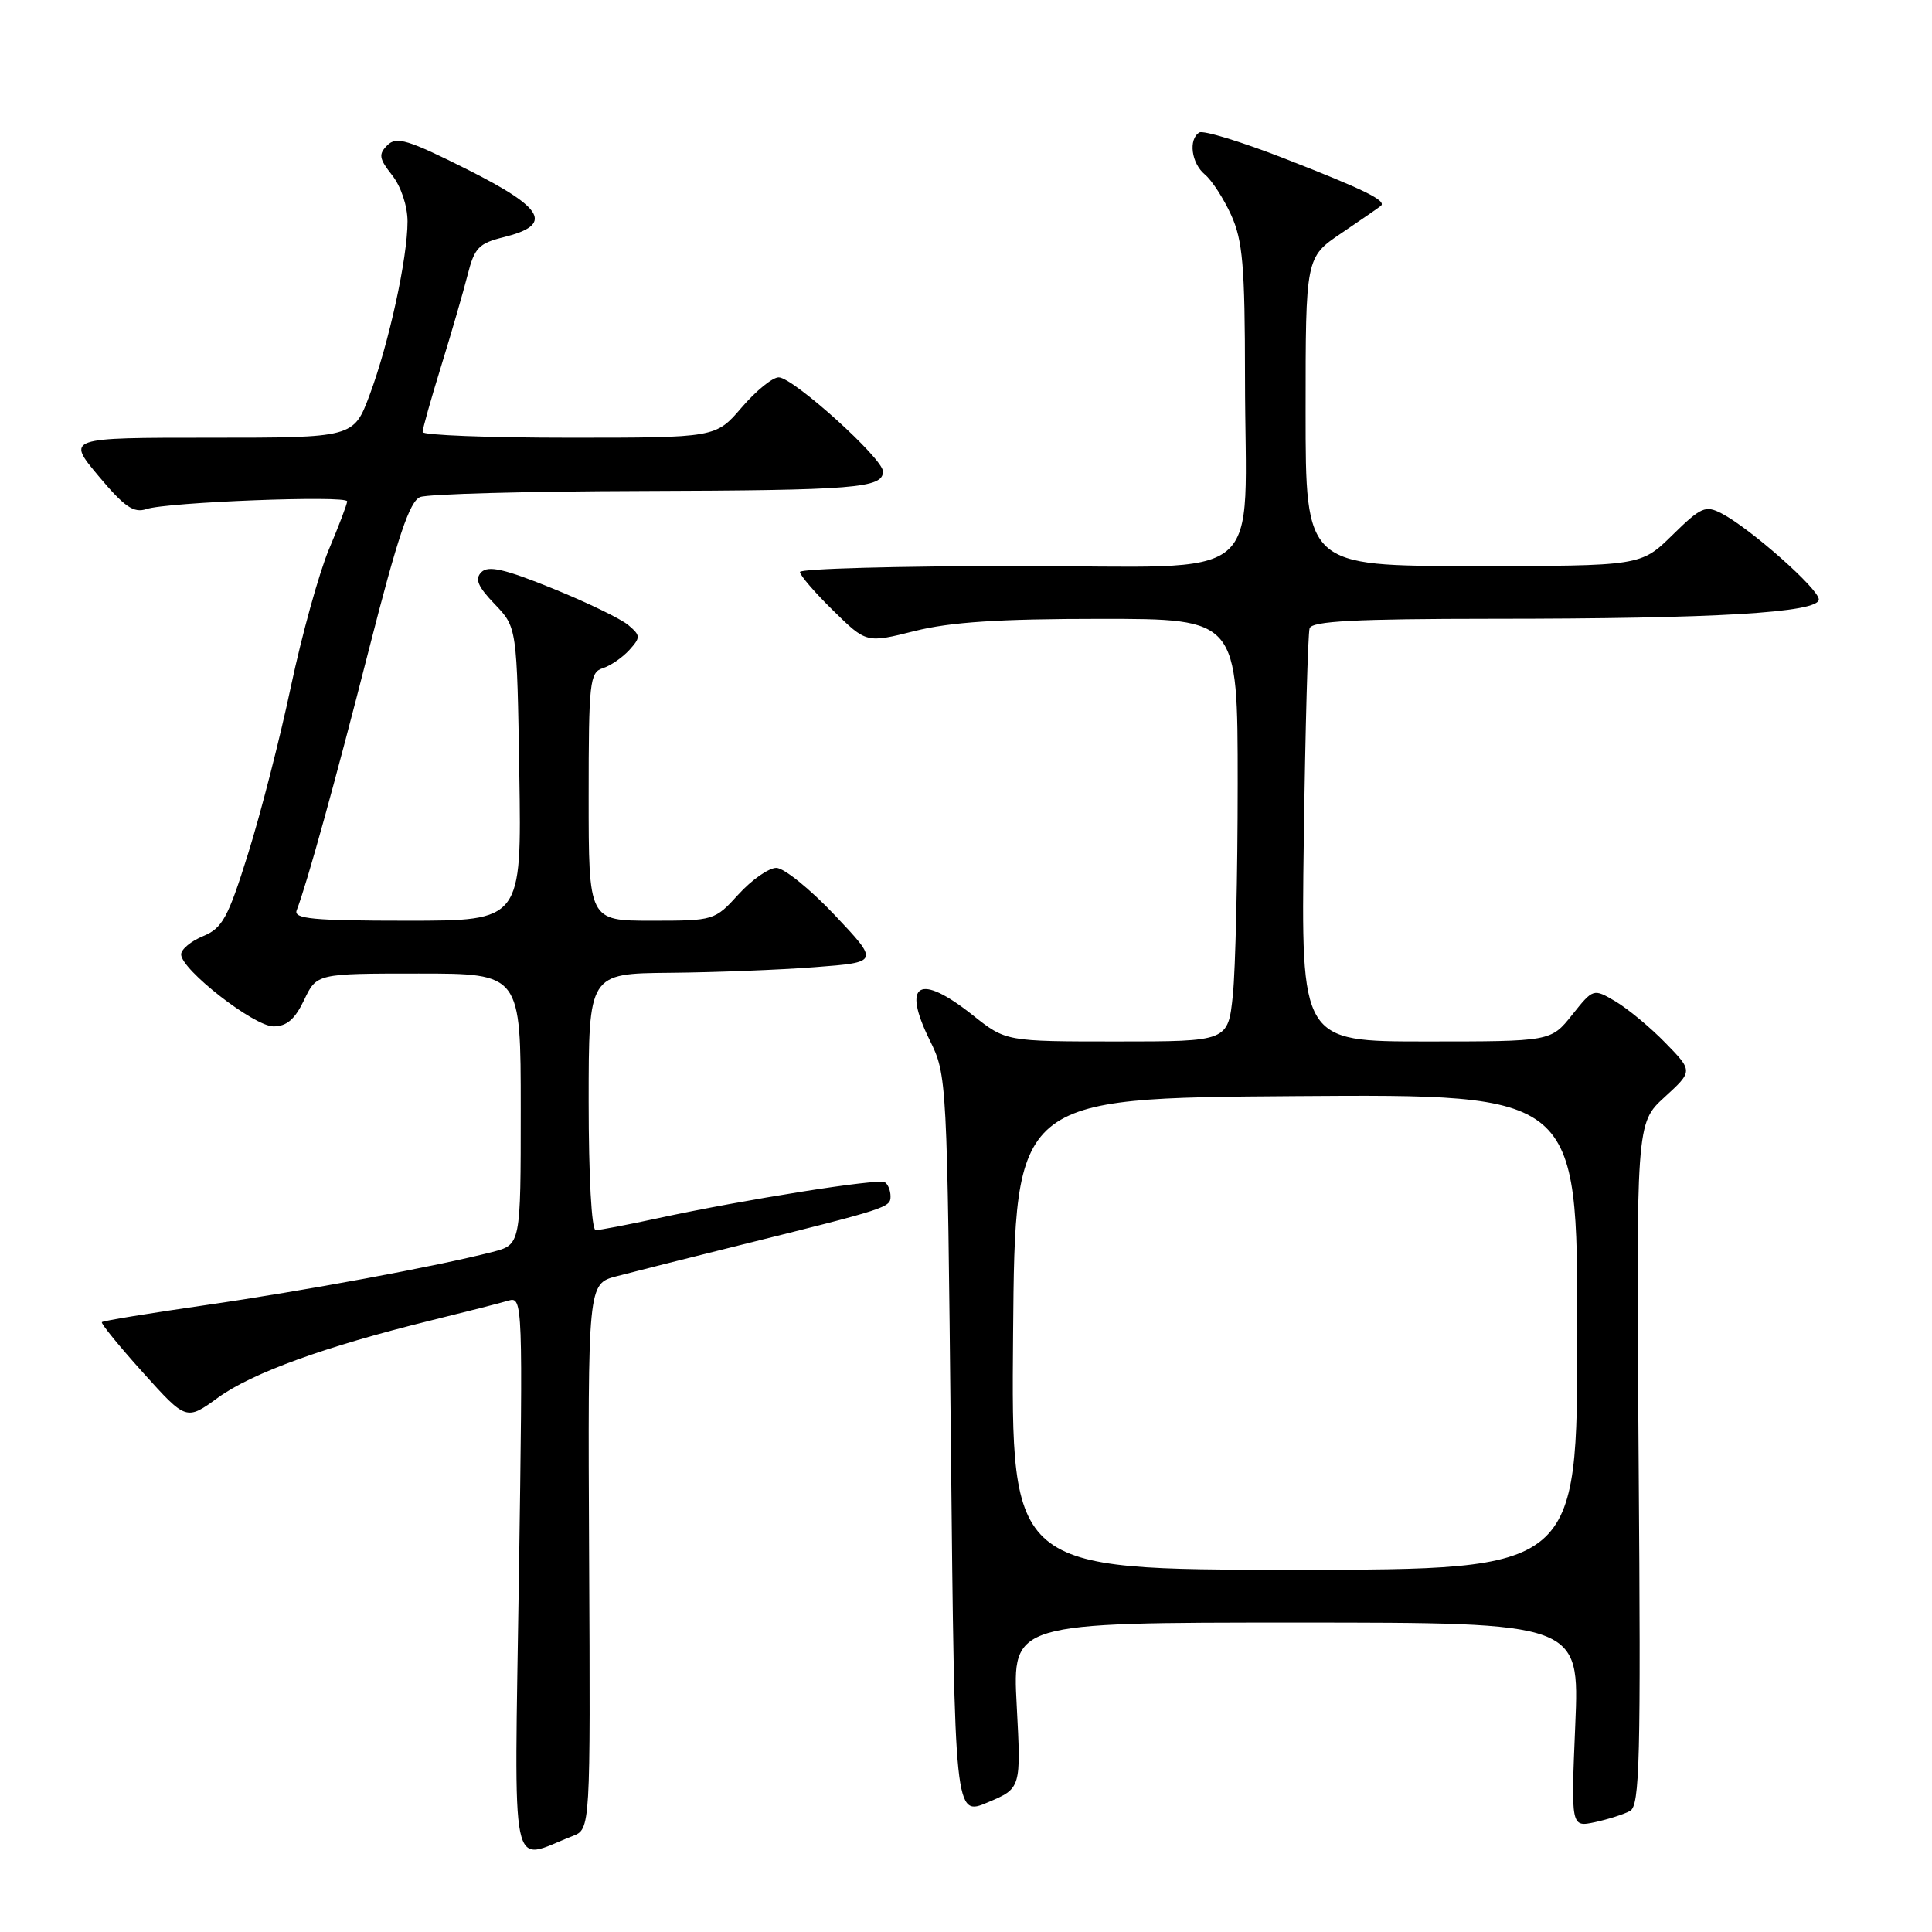 <?xml version="1.0" encoding="UTF-8" standalone="no"?>
<!DOCTYPE svg PUBLIC "-//W3C//DTD SVG 1.1//EN" "http://www.w3.org/Graphics/SVG/1.1/DTD/svg11.dtd" >
<svg xmlns="http://www.w3.org/2000/svg" xmlns:xlink="http://www.w3.org/1999/xlink" version="1.1" viewBox="0 0 256 256">
 <g >
 <path fill="currentColor"
d=" M 75.87 243.29 C 78.24 242.37 78.24 242.37 78.06 206.24 C 77.89 170.11 77.89 170.11 81.70 169.11 C 83.79 168.56 91.12 166.71 98.00 165.00 C 117.67 160.11 118.00 160.00 118.00 158.52 C 118.00 157.75 117.66 156.91 117.24 156.65 C 116.40 156.13 98.53 158.96 87.18 161.42 C 83.16 162.29 79.45 163.00 78.93 163.00 C 78.39 163.00 78.00 155.87 78.00 146.00 C 78.00 129.00 78.00 129.00 88.75 128.90 C 94.66 128.85 103.33 128.51 108.00 128.15 C 116.50 127.50 116.50 127.50 110.60 121.25 C 107.35 117.81 103.87 115.00 102.87 115.00 C 101.87 115.00 99.62 116.57 97.86 118.50 C 94.71 121.97 94.60 122.00 86.34 122.00 C 78.00 122.00 78.00 122.00 78.00 105.57 C 78.00 90.40 78.14 89.09 79.87 88.54 C 80.90 88.22 82.47 87.13 83.38 86.14 C 84.90 84.45 84.89 84.22 83.26 82.83 C 82.29 82.00 77.78 79.82 73.24 77.98 C 66.89 75.40 64.70 74.90 63.79 75.81 C 62.89 76.71 63.29 77.70 65.56 80.06 C 68.50 83.13 68.50 83.13 68.81 102.56 C 69.12 122.00 69.12 122.00 53.95 122.00 C 41.51 122.00 38.88 121.75 39.31 120.63 C 40.69 117.03 44.38 103.73 48.89 86.04 C 52.71 71.07 54.28 66.41 55.68 65.86 C 56.68 65.46 69.88 65.10 85.00 65.06 C 113.38 64.97 117.00 64.68 117.00 62.47 C 117.00 60.75 105.08 50.00 103.18 50.00 C 102.36 50.00 100.15 51.80 98.27 54.00 C 94.84 58.00 94.84 58.00 75.42 58.00 C 64.74 58.00 56.00 57.66 56.00 57.25 C 55.99 56.84 57.10 52.90 58.46 48.50 C 59.82 44.10 61.39 38.67 61.96 36.43 C 62.86 32.85 63.44 32.24 66.73 31.43 C 73.36 29.79 72.20 27.62 61.93 22.46 C 54.05 18.51 52.53 18.04 51.33 19.24 C 50.13 20.44 50.22 21.01 51.97 23.23 C 53.14 24.72 54.00 27.31 54.00 29.34 C 54.00 34.20 51.53 45.51 48.98 52.33 C 46.86 58.00 46.86 58.00 27.84 58.00 C 8.81 58.00 8.81 58.00 13.06 63.08 C 16.50 67.18 17.72 68.02 19.41 67.45 C 22.17 66.53 46.00 65.61 46.00 66.43 C 46.00 66.78 44.92 69.63 43.59 72.78 C 42.27 75.93 40.00 84.12 38.54 91.00 C 37.09 97.88 34.53 107.85 32.86 113.16 C 30.21 121.63 29.47 122.98 26.92 124.04 C 25.31 124.70 24.00 125.79 24.00 126.46 C 24.00 128.48 33.66 136.00 36.24 136.00 C 37.99 136.00 39.08 135.06 40.30 132.50 C 41.97 129.00 41.97 129.00 55.48 129.00 C 69.00 129.00 69.00 129.00 69.00 146.96 C 69.00 164.92 69.00 164.92 65.25 165.89 C 57.88 167.79 40.28 171.05 27.15 172.95 C 19.80 174.01 13.66 175.01 13.50 175.19 C 13.34 175.36 15.79 178.37 18.94 181.87 C 24.68 188.25 24.68 188.25 28.91 185.18 C 33.39 181.93 43.05 178.43 57.00 174.99 C 61.67 173.84 66.36 172.65 67.40 172.33 C 69.26 171.78 69.29 172.73 68.76 208.78 C 68.15 249.98 67.44 246.55 75.87 243.29 Z  M 215.99 239.96 C 217.28 239.26 217.43 233.17 217.13 193.99 C 216.79 148.83 216.79 148.83 220.56 145.38 C 224.33 141.93 224.33 141.93 220.68 138.19 C 218.68 136.13 215.70 133.67 214.08 132.70 C 211.12 130.96 211.12 130.96 208.31 134.48 C 205.50 138.00 205.50 138.00 188.95 138.00 C 172.39 138.00 172.39 138.00 172.76 111.25 C 172.96 96.54 173.31 83.94 173.53 83.25 C 173.84 82.30 179.58 82.00 197.72 81.99 C 227.30 81.99 241.00 81.18 241.00 79.43 C 241.00 78.04 231.94 70.03 228.14 68.04 C 225.98 66.92 225.40 67.17 221.60 70.90 C 217.42 75.00 217.42 75.00 195.21 75.00 C 173.00 75.00 173.00 75.00 173.00 54.55 C 173.00 34.10 173.00 34.10 177.75 30.89 C 180.36 29.12 182.71 27.50 182.97 27.28 C 183.79 26.60 180.78 25.12 170.17 20.99 C 164.49 18.78 159.43 17.23 158.92 17.55 C 157.44 18.46 157.86 21.64 159.66 23.13 C 160.57 23.88 162.14 26.30 163.14 28.50 C 164.67 31.88 164.96 35.23 164.97 50.00 C 164.98 77.97 168.56 75.00 134.87 75.00 C 118.99 75.00 106.00 75.36 106.00 75.79 C 106.00 76.23 107.98 78.53 110.40 80.90 C 114.80 85.22 114.80 85.22 121.21 83.61 C 125.94 82.42 132.43 82.00 145.81 82.00 C 164.00 82.00 164.00 82.00 164.00 103.85 C 164.00 115.87 163.71 128.47 163.36 131.85 C 162.72 138.00 162.72 138.00 148.00 138.00 C 133.28 138.00 133.28 138.00 128.89 134.51 C 121.82 128.89 119.46 130.23 123.17 137.78 C 125.49 142.48 125.50 142.71 126.00 191.60 C 126.50 240.69 126.50 240.69 130.90 238.82 C 135.30 236.96 135.30 236.96 134.72 225.98 C 134.14 215.00 134.14 215.00 171.72 215.00 C 209.30 215.00 209.30 215.00 208.73 228.56 C 208.16 242.12 208.16 242.12 211.33 241.45 C 213.07 241.07 215.17 240.41 215.99 239.96 Z  M 134.24 176.75 C 134.50 145.50 134.50 145.50 171.75 145.24 C 209.00 144.98 209.00 144.98 209.00 176.49 C 209.00 208.00 209.00 208.00 171.49 208.00 C 133.97 208.00 133.97 208.00 134.24 176.75 Z "/>
</g>
</svg>